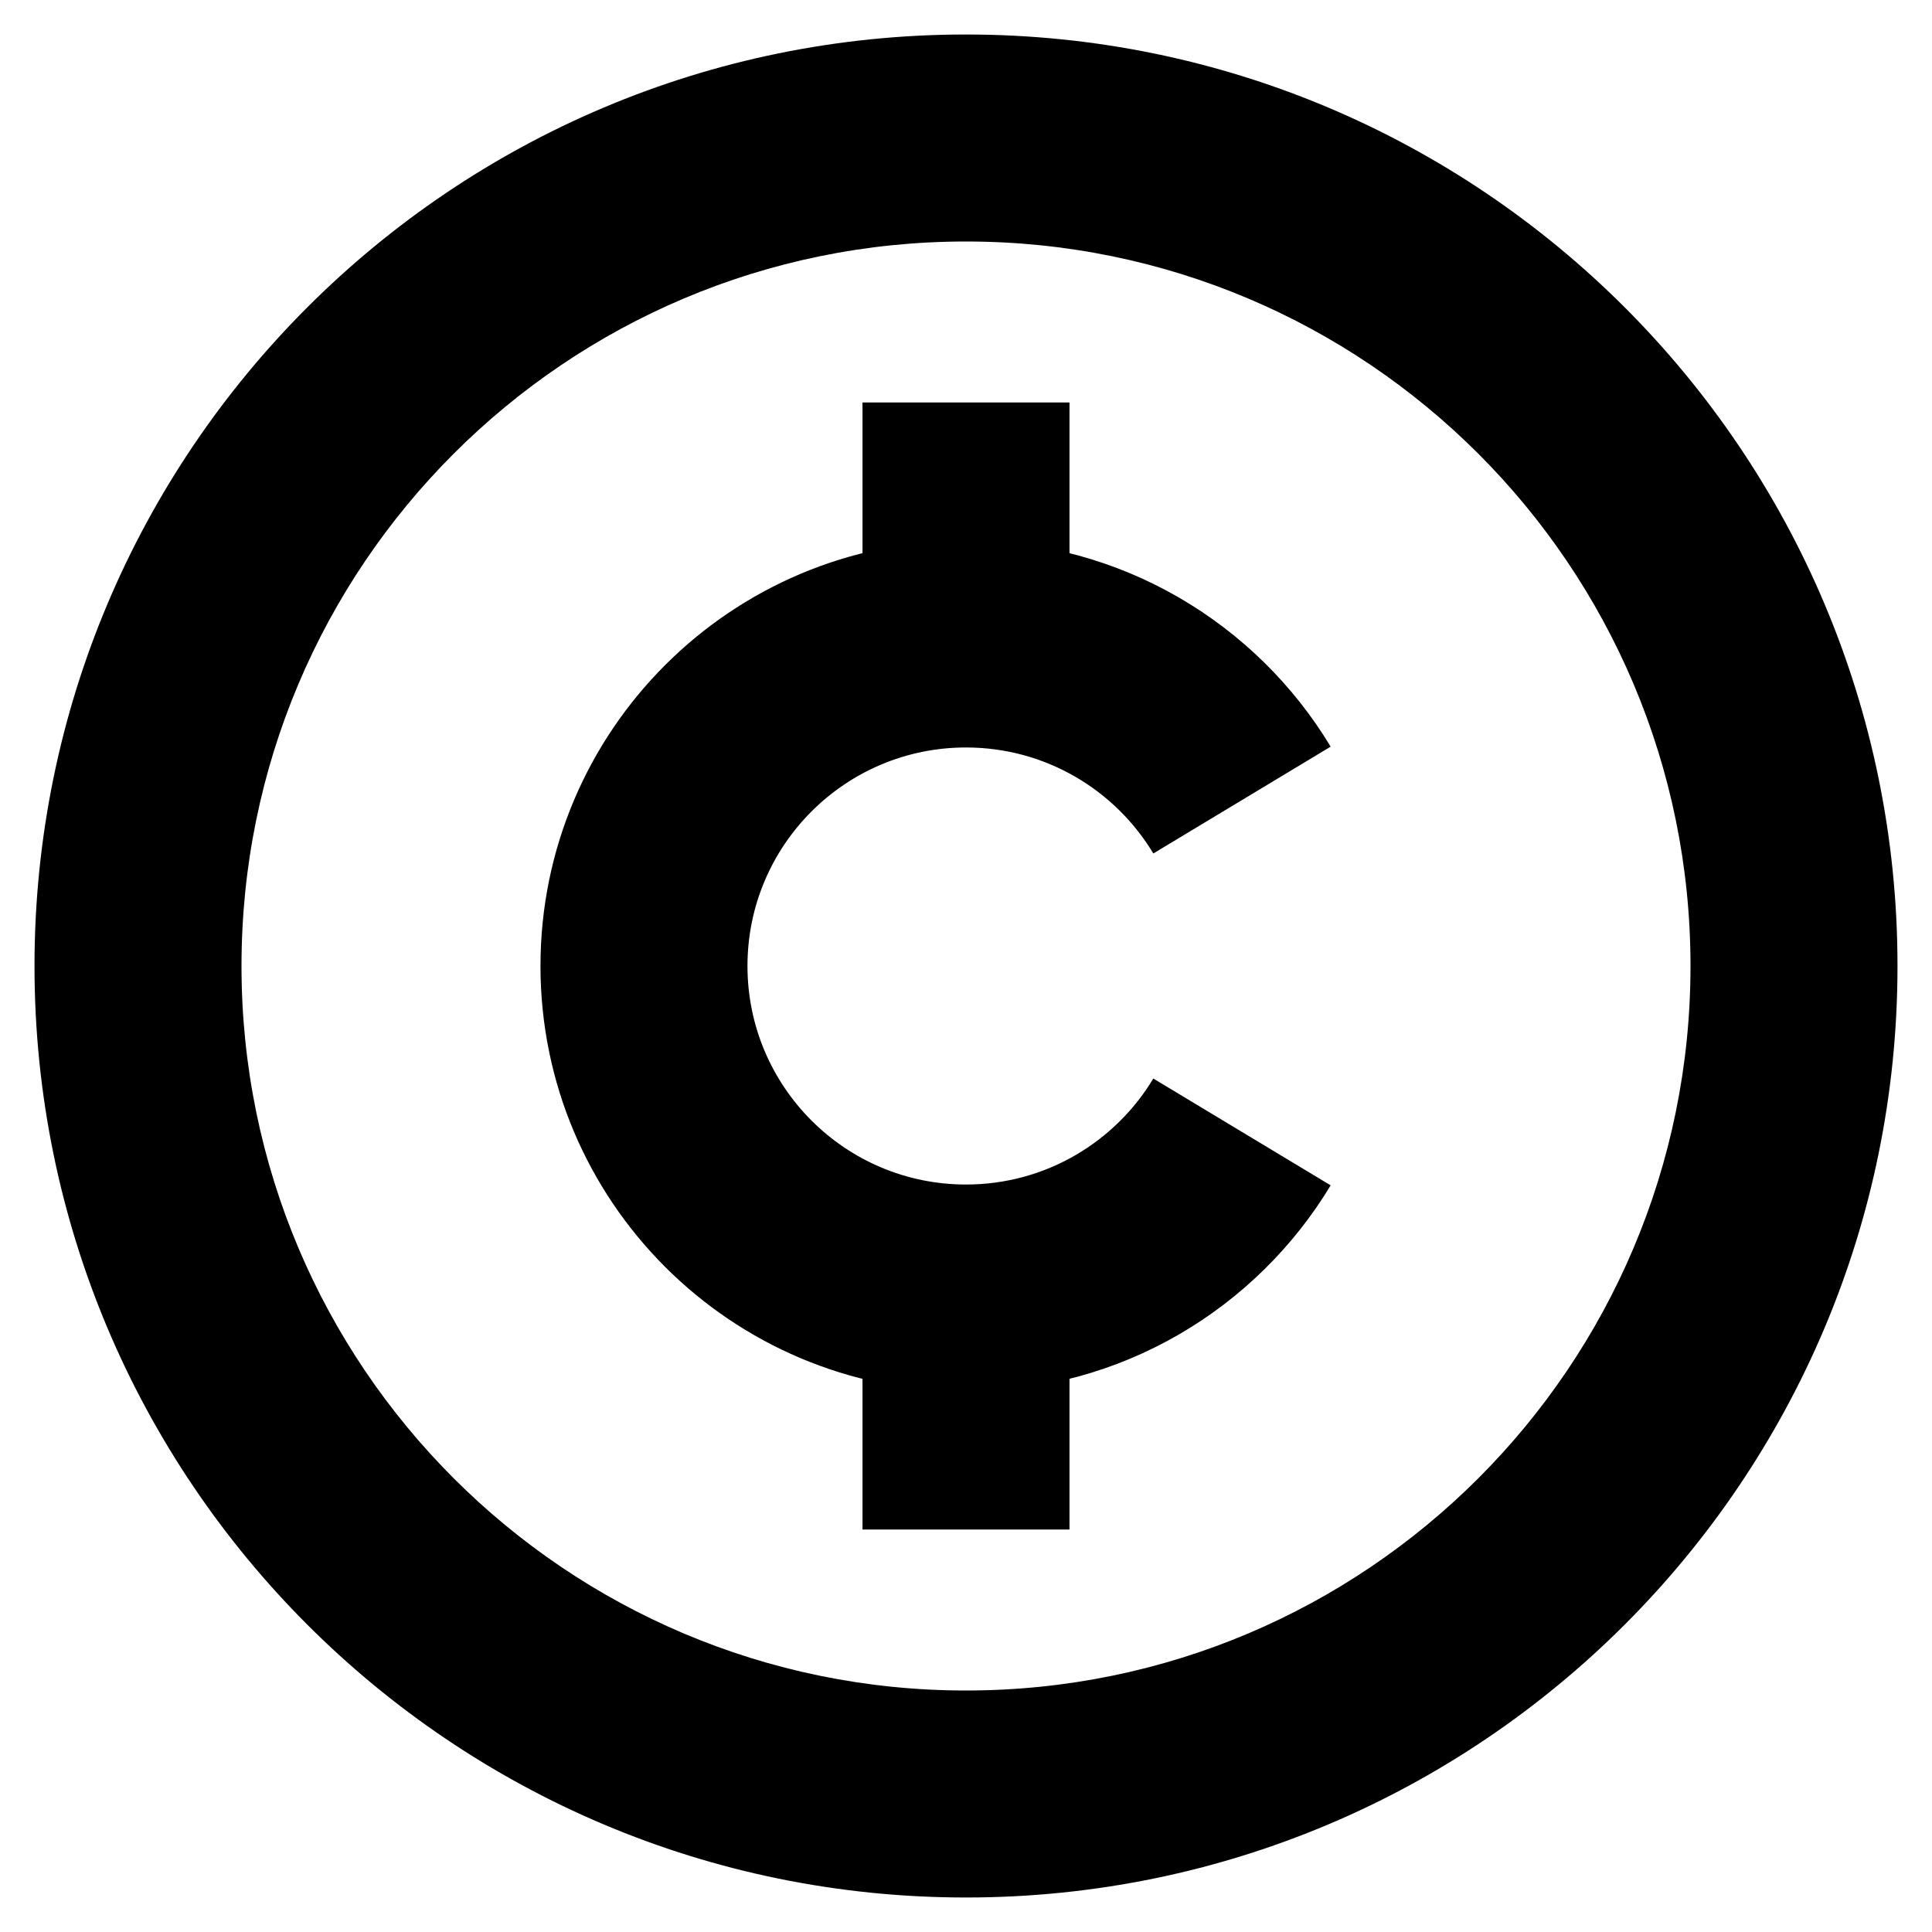 <svg width="28" height="28" viewBox="0 0 28 28" fill="none" xmlns="http://www.w3.org/2000/svg">
<path d="M15.5 7.333V5.833H12.5V7.333H15.5ZM12.5 8.667V10.167H15.5V8.667H12.5ZM15.5 19.333V17.833H12.5V19.333H15.5ZM12.5 20.667V22.167H15.5V20.667H12.5ZM24.5 14C24.5 19.799 19.799 24.5 14 24.5V27.5C21.456 27.5 27.5 21.456 27.5 14H24.5ZM14 24.5C8.201 24.5 3.5 19.799 3.5 14H0.5C0.5 21.456 6.544 27.5 14 27.5V24.5ZM3.5 14C3.5 8.201 8.201 3.5 14 3.5V0.5C6.544 0.5 0.5 6.544 0.5 14H3.5ZM14 3.5C19.799 3.5 24.5 8.201 24.5 14H27.5C27.5 6.544 21.456 0.5 14 0.5V3.5ZM12.5 7.333V8.667H15.5V7.333H12.5ZM12.5 19.333V20.667H15.5V19.333H12.5ZM14 17.167C12.251 17.167 10.833 15.749 10.833 14H7.833C7.833 17.406 10.594 20.167 14 20.167V17.167ZM10.833 14C10.833 12.251 12.251 10.833 14 10.833V7.833C10.594 7.833 7.833 10.594 7.833 14H10.833ZM14 10.833C15.15 10.833 16.159 11.446 16.715 12.369L19.285 10.821C18.208 9.034 16.245 7.833 14 7.833V10.833ZM16.715 15.631C16.159 16.554 15.15 17.167 14 17.167V20.167C16.245 20.167 18.208 18.966 19.285 17.179L16.715 15.631Z" fill="black"/>
</svg>
